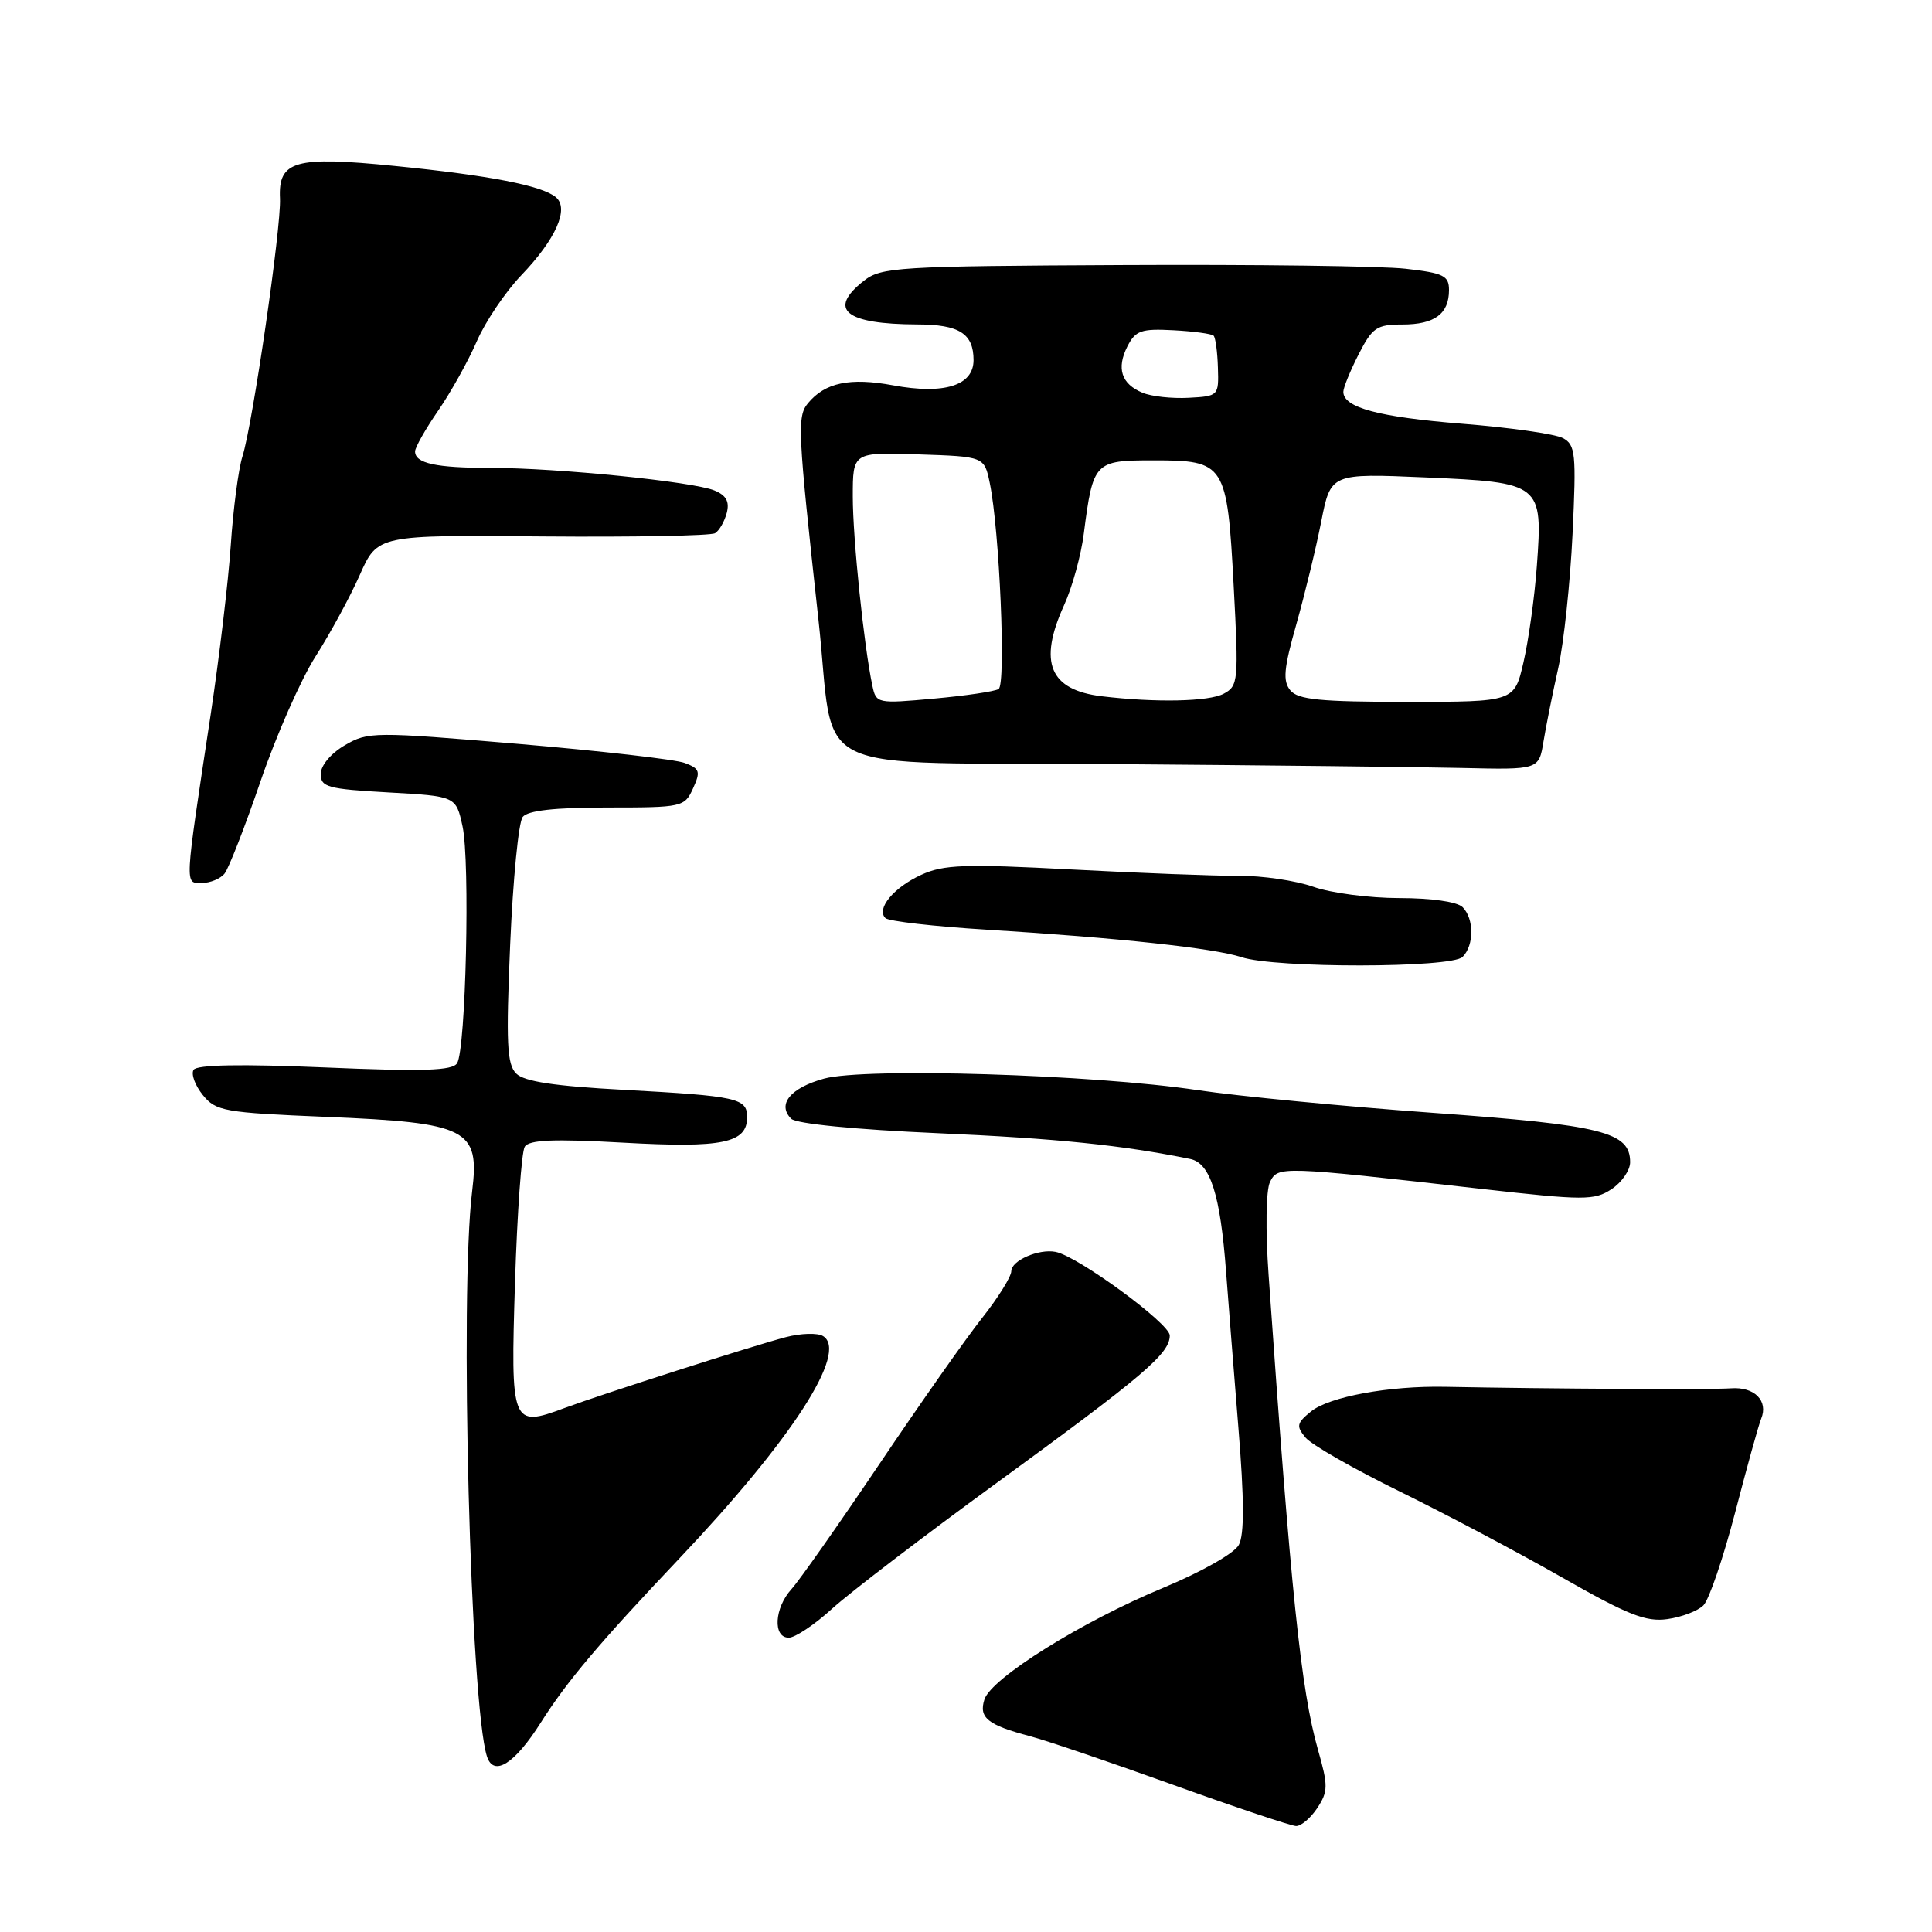 <?xml version="1.0" encoding="UTF-8" standalone="no"?>
<!DOCTYPE svg PUBLIC "-//W3C//DTD SVG 1.1//EN" "http://www.w3.org/Graphics/SVG/1.1/DTD/svg11.dtd" >
<svg xmlns="http://www.w3.org/2000/svg" xmlns:xlink="http://www.w3.org/1999/xlink" version="1.1" viewBox="0 0 256 256">
 <g >
 <path fill="currentColor"
d=" M 174.55 239.57 C 175.99 237.37 176.00 236.62 174.63 231.82 C 172.39 223.92 171.05 211.05 168.10 169.00 C 167.67 162.94 167.75 157.71 168.28 156.62 C 169.33 154.50 169.60 154.51 196.27 157.53 C 209.91 159.07 211.24 159.07 213.52 157.58 C 214.89 156.68 216.00 155.07 216.00 154.00 C 216.00 149.99 212.36 149.08 189.93 147.46 C 178.14 146.61 164.09 145.25 158.71 144.45 C 144.74 142.36 114.63 141.44 109.20 142.92 C 104.73 144.15 102.94 146.34 104.84 148.24 C 105.50 148.90 113.29 149.67 124.22 150.15 C 140.09 150.85 148.72 151.74 157.71 153.57 C 160.37 154.11 161.70 158.29 162.46 168.50 C 162.75 172.35 163.48 181.63 164.09 189.13 C 164.87 198.66 164.89 203.34 164.15 204.71 C 163.56 205.82 159.24 208.27 154.16 210.38 C 143.35 214.86 131.34 222.36 130.44 225.19 C 129.67 227.61 130.87 228.57 136.50 230.06 C 138.70 230.64 147.25 233.55 155.50 236.52 C 163.75 239.49 171.05 241.93 171.73 241.96 C 172.40 241.98 173.67 240.90 174.55 239.57 Z  M 71.66 228.25 C 75.12 222.78 79.41 217.70 90.02 206.50 C 104.93 190.76 112.45 179.13 109.06 177.04 C 108.34 176.59 106.12 176.66 104.13 177.18 C 99.70 178.34 79.91 184.68 74.78 186.58 C 67.78 189.18 67.65 188.83 68.24 169.93 C 68.53 160.72 69.11 152.63 69.53 151.95 C 70.10 151.03 73.34 150.89 82.62 151.41 C 95.74 152.14 99.00 151.47 99.00 148.03 C 99.00 145.51 97.70 145.23 82.68 144.41 C 73.49 143.92 69.45 143.31 68.40 142.25 C 67.17 141.03 67.04 138.20 67.60 125.14 C 67.97 116.54 68.71 108.94 69.26 108.25 C 69.93 107.40 73.48 107.00 80.46 107.00 C 90.42 107.00 90.71 106.94 91.83 104.47 C 92.85 102.23 92.73 101.85 90.74 101.10 C 89.51 100.63 79.58 99.50 68.69 98.57 C 49.52 96.95 48.77 96.95 45.69 98.75 C 43.84 99.83 42.50 101.43 42.50 102.56 C 42.50 104.30 43.42 104.55 51.46 105.00 C 60.42 105.50 60.42 105.50 61.29 109.50 C 62.30 114.15 61.73 139.00 60.57 140.88 C 59.96 141.87 56.12 142.00 43.03 141.44 C 31.88 140.97 26.07 141.08 25.65 141.76 C 25.30 142.33 25.85 143.83 26.87 145.09 C 28.61 147.24 29.68 147.43 43.23 147.99 C 62.00 148.77 63.58 149.58 62.56 157.86 C 60.90 171.37 62.33 225.99 64.53 232.75 C 65.42 235.48 68.20 233.72 71.66 228.25 Z  M 110.27 213.15 C 112.60 211.03 122.38 203.55 132.00 196.54 C 151.60 182.25 155.00 179.36 155.00 176.96 C 155.00 175.37 142.82 166.45 139.87 165.88 C 137.64 165.44 134.00 167.03 134.00 168.44 C 134.00 169.15 132.27 171.94 130.15 174.62 C 128.02 177.30 121.89 186.03 116.52 194.00 C 111.15 201.97 105.91 209.43 104.88 210.56 C 102.60 213.07 102.38 217.00 104.52 217.00 C 105.36 217.00 107.95 215.27 110.27 213.15 Z  M 225.71 212.72 C 226.46 211.97 228.34 206.44 229.91 200.43 C 231.47 194.42 233.02 188.82 233.36 188.00 C 234.34 185.62 232.48 183.73 229.36 183.96 C 226.83 184.15 205.39 184.03 191.50 183.76 C 184.06 183.61 176.14 185.07 173.71 187.03 C 171.82 188.57 171.73 188.97 172.99 190.49 C 173.78 191.44 179.39 194.64 185.46 197.62 C 191.53 200.60 201.22 205.73 207.00 209.03 C 215.68 213.98 218.10 214.94 220.93 214.54 C 222.82 214.28 224.97 213.46 225.71 212.72 Z  M 193.80 126.80 C 195.34 125.26 195.34 121.74 193.80 120.20 C 193.09 119.49 189.67 119.00 185.43 119.00 C 181.48 119.00 176.34 118.33 174.01 117.50 C 171.68 116.68 167.24 116.03 164.14 116.05 C 161.04 116.07 151.07 115.69 142.00 115.21 C 127.82 114.46 125.02 114.56 122.07 115.92 C 118.41 117.60 116.08 120.42 117.32 121.65 C 117.73 122.07 123.79 122.76 130.78 123.19 C 148.14 124.26 160.91 125.64 164.50 126.83 C 168.95 128.31 192.32 128.28 193.80 126.80 Z  M 29.76 115.75 C 30.31 115.06 32.46 109.55 34.53 103.50 C 36.60 97.45 39.87 90.03 41.80 87.00 C 43.73 83.97 46.38 79.11 47.67 76.19 C 50.03 70.88 50.03 70.88 71.89 71.08 C 83.91 71.18 94.20 70.99 94.75 70.65 C 95.31 70.31 96.00 69.10 96.30 67.96 C 96.69 66.47 96.23 65.63 94.67 64.99 C 91.84 63.82 73.83 62.00 65.04 62.00 C 57.77 62.00 55.00 61.40 55.00 59.82 C 55.00 59.29 56.38 56.85 58.07 54.40 C 59.76 51.94 62.06 47.81 63.18 45.22 C 64.31 42.62 66.95 38.70 69.05 36.50 C 73.66 31.69 75.46 27.63 73.65 26.13 C 71.81 24.59 64.80 23.23 52.31 21.99 C 39.07 20.66 36.86 21.29 37.10 26.30 C 37.28 30.12 33.48 56.23 32.12 60.50 C 31.60 62.15 30.90 67.42 30.58 72.22 C 30.26 77.01 29.05 87.14 27.91 94.72 C 24.41 117.84 24.45 117.00 26.75 117.00 C 27.85 117.00 29.21 116.44 29.76 115.75 Z  M 204.52 98.25 C 204.86 96.19 205.74 91.80 206.48 88.50 C 207.21 85.20 208.06 77.22 208.37 70.77 C 208.88 60.07 208.76 58.94 207.09 58.05 C 206.08 57.51 200.09 56.65 193.77 56.15 C 182.66 55.26 178.00 54.01 178.00 51.92 C 178.00 51.37 178.91 49.14 180.02 46.96 C 181.84 43.40 182.42 43.00 185.82 43.00 C 190.10 43.00 192.00 41.59 192.00 38.43 C 192.00 36.53 191.28 36.18 186.25 35.61 C 183.09 35.25 166.19 35.03 148.71 35.12 C 118.92 35.26 116.77 35.40 114.46 37.21 C 109.62 41.02 112.00 42.96 121.55 42.99 C 127.11 43.00 129.00 44.20 129.00 47.72 C 129.00 51.09 125.10 52.31 118.35 51.06 C 112.63 50.00 109.33 50.69 107.07 53.42 C 105.61 55.18 105.69 56.97 108.45 82.12 C 110.78 103.31 105.89 100.93 147.72 101.25 C 167.40 101.40 188.09 101.63 193.70 101.76 C 203.91 102.00 203.91 102.00 204.52 98.25 Z  M 115.60 90.88 C 114.48 85.64 113.00 71.34 113.00 65.80 C 113.00 59.92 113.00 59.92 121.71 60.21 C 130.42 60.50 130.42 60.50 131.15 64.00 C 132.44 70.21 133.32 90.68 132.32 91.30 C 131.81 91.62 127.94 92.19 123.74 92.57 C 116.26 93.25 116.09 93.22 115.60 90.88 Z  M 146.00 92.26 C 139.07 91.43 137.55 87.78 140.99 80.20 C 142.07 77.84 143.25 73.57 143.61 70.70 C 144.84 61.18 145.01 61.00 152.82 61.00 C 162.35 61.00 162.60 61.38 163.47 77.67 C 164.14 90.23 164.08 90.89 162.15 91.92 C 160.19 92.97 153.16 93.12 146.00 92.26 Z  M 170.98 91.48 C 169.96 90.24 170.10 88.61 171.77 82.73 C 172.89 78.75 174.38 72.63 175.07 69.11 C 176.33 62.72 176.33 62.72 188.86 63.26 C 204.26 63.93 204.44 64.07 203.64 75.00 C 203.34 79.12 202.54 84.86 201.87 87.75 C 200.66 93.00 200.66 93.00 186.45 93.00 C 174.96 93.00 172.00 92.71 170.98 91.48 Z  M 151.39 52.04 C 148.58 50.88 147.91 48.81 149.39 45.89 C 150.46 43.80 151.22 43.53 155.48 43.76 C 158.16 43.90 160.56 44.23 160.81 44.48 C 161.06 44.73 161.32 46.64 161.38 48.72 C 161.50 52.45 161.45 52.50 157.50 52.71 C 155.30 52.83 152.55 52.53 151.39 52.04 Z "/>
</g>
</svg>